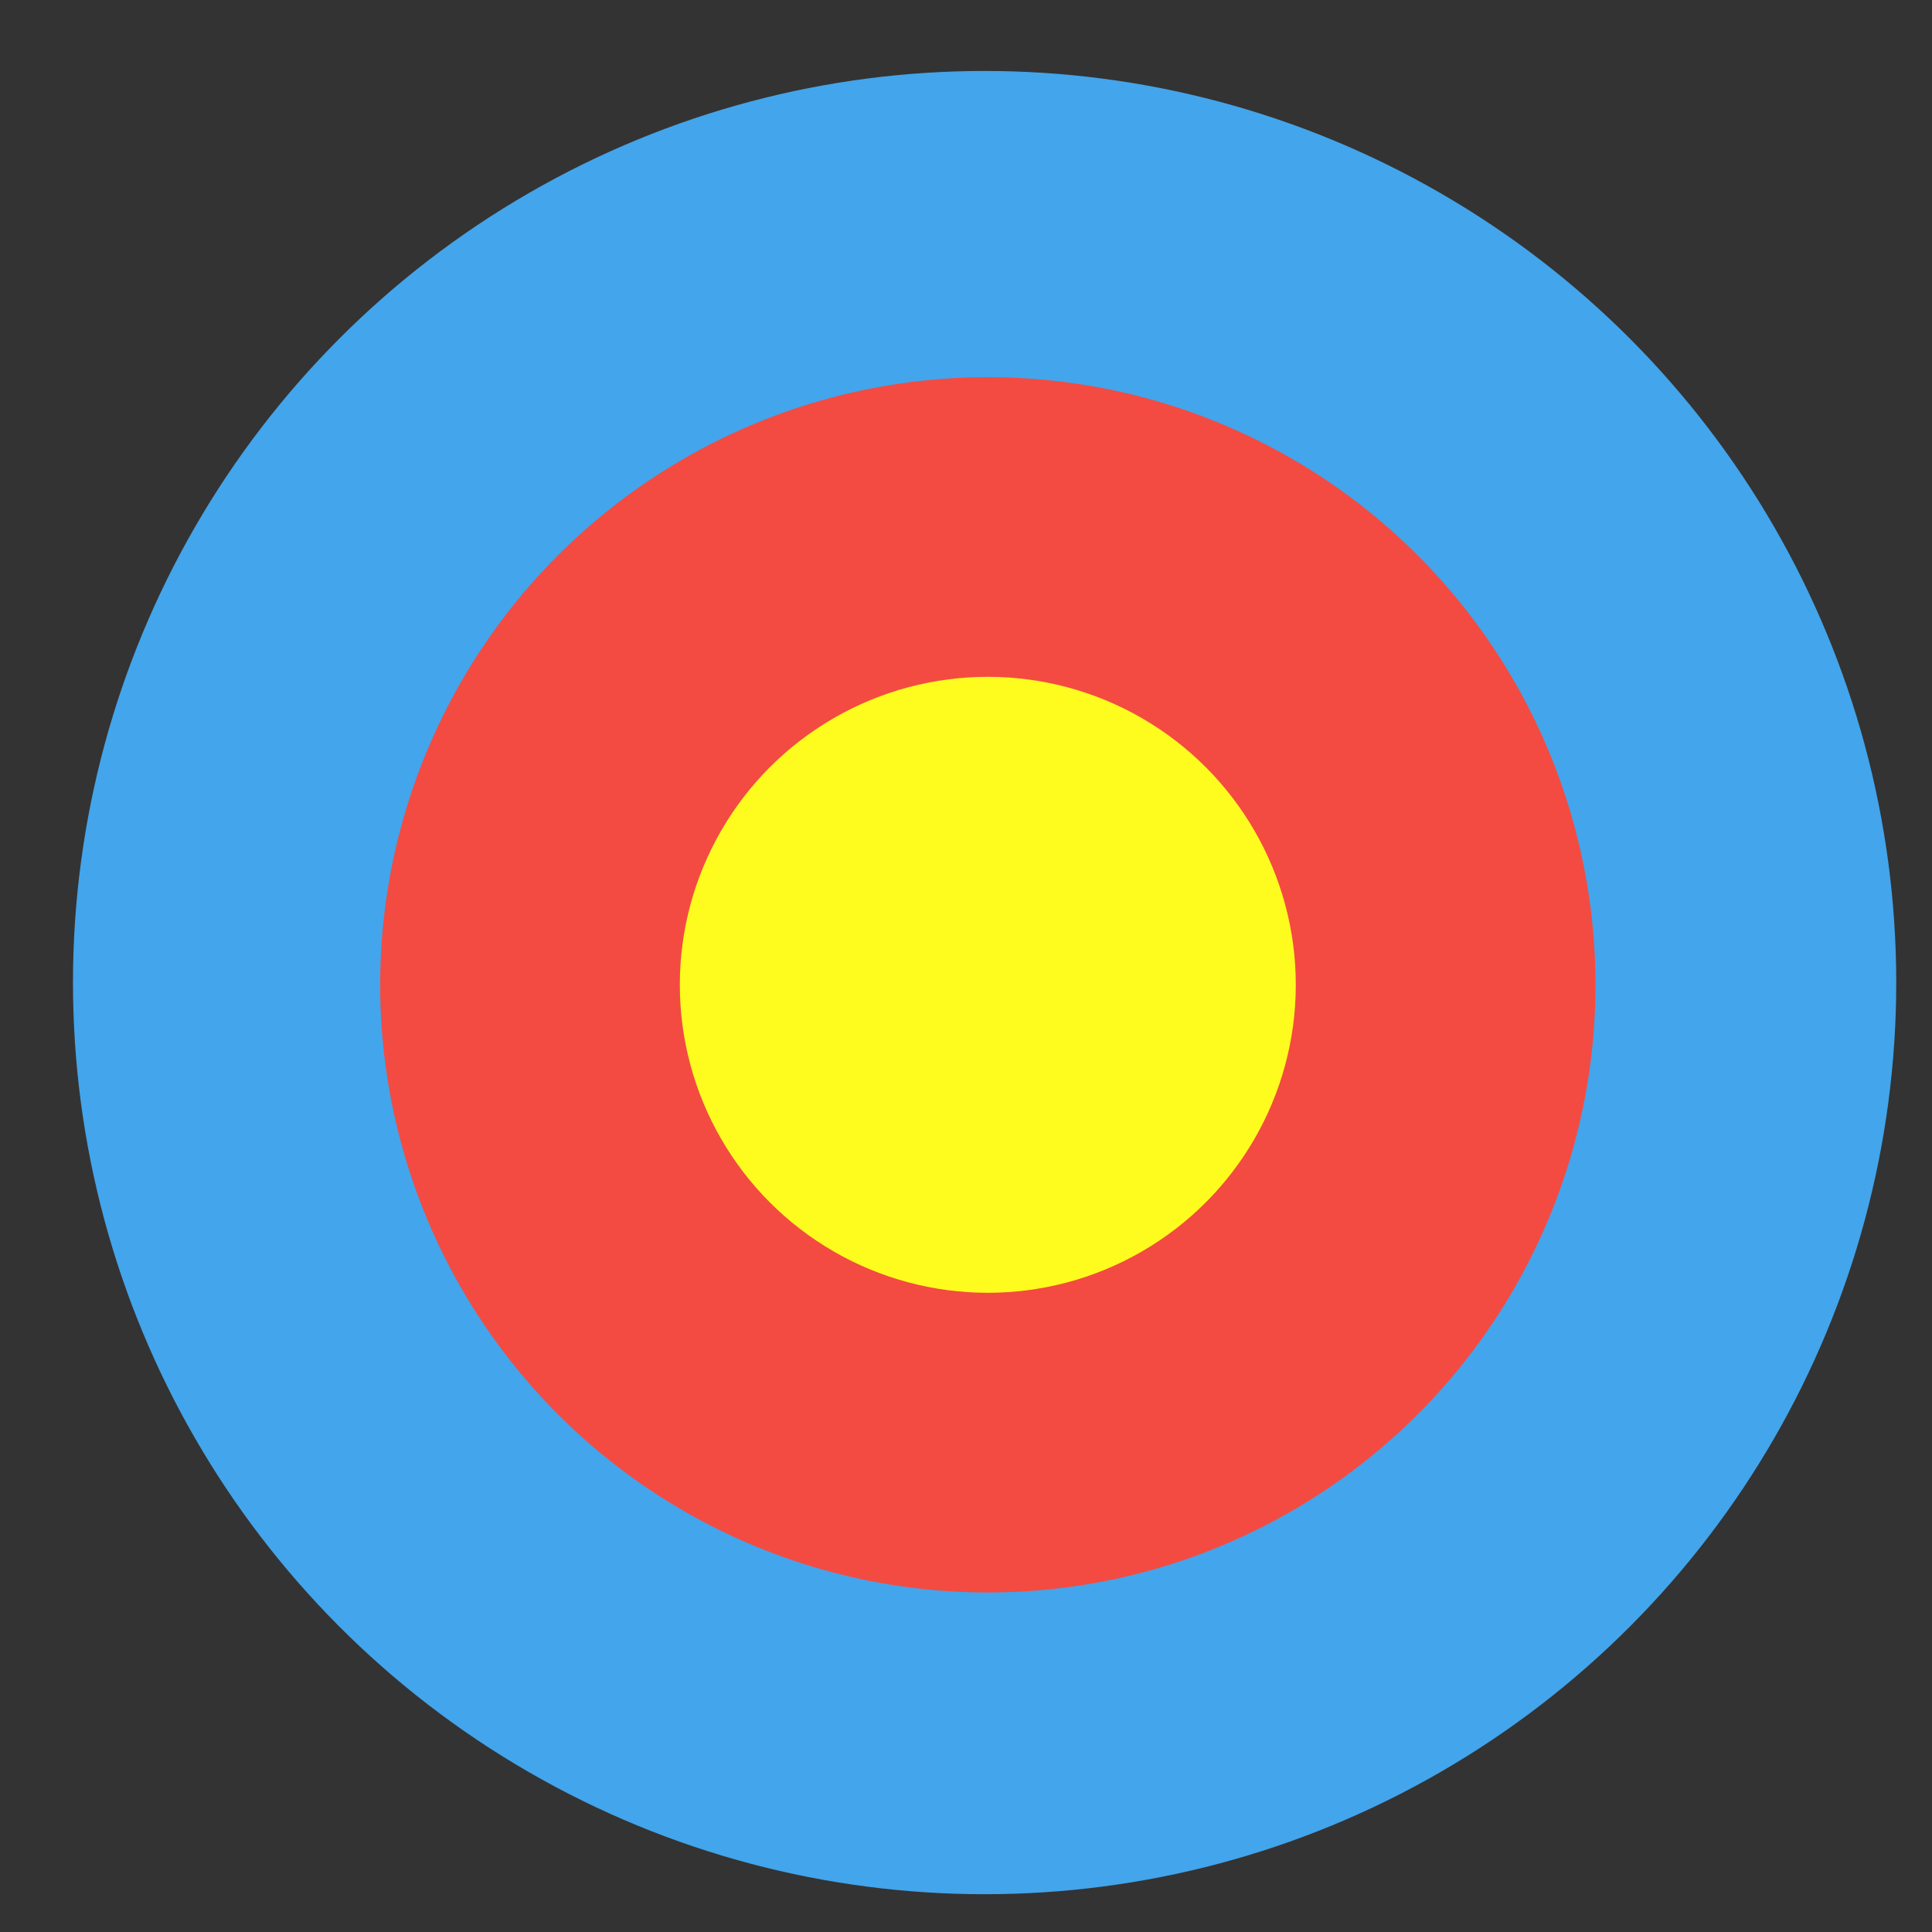 <?xml version="1.0" encoding="UTF-8" standalone="no"?>
<svg
   xmlns:dc="http://purl.org/dc/elements/1.1/"
   xmlns:cc="http://creativecommons.org/ns#"
   xmlns:rdf="http://www.w3.org/1999/02/22-rdf-syntax-ns#"
   xmlns:svg="http://www.w3.org/2000/svg"
   xmlns="http://www.w3.org/2000/svg"
   xmlns:sodipodi="http://sodipodi.sourceforge.net/DTD/sodipodi-0.dtd"
   xmlns:inkscape="http://www.inkscape.org/namespaces/inkscape"
   width="232.101"
   height="232.101"
   viewBox="0 0 232.101 232.101"
   id="svg2"
   version="1.1"
   inkscape:version="0.91 r13725"
   sodipodi:docname="logo-requirejs.svg">
  <rect x="0" y="0" width="232.101" height="232.101" fill="#333333" stroke="none"/>
  <defs
     id="defs42">
    <clipPath
       clipPathUnits="userSpaceOnUse"
       id="clipPath3374">
      <circle
         style="fill:#ff0000;fill-rule:evenodd;stroke:#000000;stroke-width:1.032px;stroke-linecap:butt;stroke-linejoin:miter;stroke-opacity:1"
         id="circle3376"
         cx="157.879"
         cy="173.739"
         r="116.05" />
    </clipPath>
    <clipPath
       clipPathUnits="userSpaceOnUse"
       id="clipPath3378">
      <circle
         style="fill:#ff0000;fill-rule:evenodd;stroke:#000000;stroke-width:1.032px;stroke-linecap:butt;stroke-linejoin:miter;stroke-opacity:1"
         id="circle3380"
         cx="157.879"
         cy="173.739"
         r="116.05" />
    </clipPath>
    <clipPath
       clipPathUnits="userSpaceOnUse"
       id="clipPath3382">
      <circle
         style="fill:#ff0000;fill-rule:evenodd;stroke:#000000;stroke-width:1.032px;stroke-linecap:butt;stroke-linejoin:miter;stroke-opacity:1"
         id="circle3384"
         cx="157.879"
         cy="173.739"
         r="116.05" />
    </clipPath>
  </defs>
  <sodipodi:namedview
     pagecolor="#ffffff"
     bordercolor="#666666"
     borderopacity="1"
     objecttolerance="10"
     gridtolerance="10"
     guidetolerance="10"
     inkscape:pageopacity="0"
     inkscape:pageshadow="2"
     inkscape:window-width="640"
     inkscape:window-height="480"
     id="namedview40"
     showgrid="false"
     fit-margin-top="0"
     fit-margin-left="0"
     fit-margin-right="0"
     fit-margin-bottom="0"
     inkscape:zoom="0.69356889"
     inkscape:cx="119.68781"
     inkscape:cy="119.65491"
     inkscape:window-x="0"
     inkscape:window-y="0"
     inkscape:window-maximized="0"
     inkscape:current-layer="svg2" />
  <g
     id="g4"
     clip-path="url(#clipPath3382)"
     transform="translate(-41.829,-57.689)">
    <circle
       cx="160.115"
       cy="175.733"
       r="109.519"
       id="circle6"
       style="fill:#43a5eb" />
    <circle
       cx="160.5"
       cy="176.002"
       r="73"
       id="circle8"
       style="fill:#f34b41" />
    <circle
       cx="160.5"
       cy="175.999"
       r="37"
       id="circle10"
       style="fill:#fefb1f" />
  </g>
  <g
     id="g12"
     clip-path="url(#clipPath3378)"
     transform="translate(-41.829,-57.689)">
    <path
       d="M 282.938,226.615 C 255.253,294.564 177.724,327.203 109.775,299.516 41.829,271.832 9.187,194.301 36.879,126.352 64.562,58.402 142.092,25.767 210.041,53.454 c 67.941,27.688 100.583,105.214 72.897,173.161 z"
       id="path14"
       inkscape:connector-curvature="0"
       style="fill:none" />
    <path
       d="m 20.38,99.67 4.067,-6.583 c 1.621,-2.623 3.373,-4.152 5.258,-4.587 1.883,-0.435 3.779,-0.063 5.687,1.117 0.644,0.397 1.216,0.898 1.715,1.504 0.5,0.605 0.901,1.274 1.208,2.007 0.306,0.732 0.486,1.504 0.546,2.315 0.06,0.812 -0.042,1.615 -0.302,2.409 l 13.129,0.994 -1.725,2.791 -12.889,-1.142 -2.652,4.293 9.838,6.079 -1.592,2.576 L 20.38,99.67 Z m 3.953,-1.117 7.87,4.863 2.664,-4.312 c 0.983,-1.591 1.344,-2.96 1.08,-4.108 C 35.685,93.85 34.968,92.914 33.8,92.192 33.227,91.838 32.645,91.61 32.049,91.504 31.455,91.4 30.873,91.409 30.303,91.532 c -0.57,0.123 -1.14,0.403 -1.707,0.841 -0.567,0.438 -1.1,1.061 -1.6,1.868 l -2.663,4.312 z m 19.673,-31.405 11.604,-11.11 1.803,1.883 -9.599,9.19 5.962,6.228 7.928,-7.591 1.92,2.004 -7.928,7.591 6.66,6.956 9.507,-9.103 1.804,1.884 L 62.153,86.104 44.006,67.148 Z M 96.064,44.93 c 1.904,3.368 2.842,6.349 2.813,8.942 -0.03,2.594 -1.02,4.764 -2.964,6.507 0.505,0.778 1.085,1.319 1.74,1.625 0.656,0.305 1.496,0.168 2.521,-0.411 0.122,-0.069 0.311,-0.192 0.565,-0.368 0.254,-0.176 0.537,-0.36 0.847,-0.552 0.311,-0.191 0.599,-0.379 0.866,-0.562 0.267,-0.183 0.461,-0.309 0.583,-0.378 l 1.336,2.53 -1.428,0.808 c -1.196,0.676 -2.237,1.185 -3.124,1.525 -0.887,0.34 -1.705,0.432 -2.453,0.276 -0.748,-0.156 -1.416,-0.496 -2.001,-1.018 -0.585,-0.523 -1.147,-1.26 -1.686,-2.211 -0.997,0.402 -2.069,0.583 -3.221,0.542 C 89.306,62.144 88.12,61.84 86.9,61.275 85.677,60.71 84.474,59.851 83.293,58.701 82.111,57.55 80.994,56.047 79.945,54.192 c -1.297,-2.293 -2.111,-4.345 -2.443,-6.155 -0.331,-1.81 -0.342,-3.382 -0.033,-4.716 0.308,-1.333 0.827,-2.465 1.558,-3.395 0.732,-0.928 1.523,-1.634 2.377,-2.118 1.05,-0.593 2.181,-0.943 3.394,-1.049 1.212,-0.105 2.487,0.099 3.826,0.614 1.338,0.516 2.616,1.379 3.834,2.591 1.217,1.212 2.419,2.867 3.606,4.966 z m -15.99,-0.764 c -0.455,2.158 0.229,4.848 2.052,8.068 0.828,1.464 1.709,2.722 2.642,3.772 0.932,1.051 1.891,1.862 2.874,2.433 0.981,0.572 1.985,0.891 3.005,0.957 1.021,0.068 1.971,-0.148 2.848,-0.645 0.61,-0.345 1.152,-0.853 1.627,-1.524 0.475,-0.67 0.783,-1.505 0.926,-2.505 0.144,-1 0.061,-2.144 -0.25,-3.434 -0.311,-1.289 -0.922,-2.74 -1.833,-4.35 -1.159,-2.051 -2.276,-3.625 -3.35,-4.726 -1.074,-1.1 -2.115,-1.847 -3.128,-2.24 -1.012,-0.394 -1.915,-0.552 -2.708,-0.474 -0.792,0.079 -1.481,0.283 -2.067,0.614 -0.733,0.415 -1.313,0.984 -1.74,1.709 -0.427,0.725 -0.726,1.509 -0.898,2.345 z m 30.278,-19.054 3.207,-0.867 0.063,0.07 c 0.029,0.109 0.01,0.282 -0.057,0.518 -0.067,0.236 -0.086,0.511 -0.06,0.823 l 4.146,15.332 c 0.381,1.409 0.813,2.464 1.291,3.164 0.48,0.699 1.032,1.234 1.655,1.604 0.622,0.369 1.298,0.587 2.027,0.651 0.729,0.065 1.479,0.021 2.252,-0.129 0.743,-0.259 1.416,-0.587 2.021,-0.984 0.604,-0.396 1.086,-0.925 1.443,-1.59 0.357,-0.664 0.573,-1.427 0.645,-2.29 0.072,-0.863 -0.09,-2.027 -0.486,-3.491 l -4.467,-16.511 2.721,-0.735 4.447,16.441 c 0.446,1.651 0.641,3.094 0.583,4.33 -0.06,1.235 -0.364,2.335 -0.917,3.297 -0.553,0.963 -1.278,1.77 -2.178,2.419 -0.898,0.649 -1.971,1.143 -3.216,1.479 -1.218,0.33 -2.378,0.44 -3.481,0.333 -1.104,-0.108 -2.115,-0.431 -3.029,-0.967 -0.915,-0.537 -1.711,-1.28 -2.388,-2.229 -0.679,-0.949 -1.26,-2.317 -1.742,-4.104 l -4.48,-16.564 z m 41.366,-7.648 13.079,-0.117 0.021,2.438 -5.171,0.047 0.191,21.405 5.426,-0.048 0.021,2.396 -13.626,0.122 -0.021,-2.438 5.172,-0.047 -0.192,-21.362 -4.877,0.043 -0.023,-2.439 z m 37.643,2.48 7.52,1.826 c 2.996,0.727 4.992,1.919 5.99,3.575 0.997,1.656 1.231,3.573 0.702,5.752 -0.179,0.736 -0.479,1.436 -0.899,2.097 -0.42,0.663 -0.932,1.253 -1.533,1.771 -0.601,0.518 -1.279,0.93 -2.031,1.237 -0.753,0.308 -1.548,0.461 -2.384,0.46 l 3.126,12.79 -3.188,-0.774 -2.91,-12.608 -4.905,-1.191 -2.729,11.238 -2.942,-0.715 6.183,-25.458 z m 2.286,3.411 -2.182,8.99 4.924,1.197 c 1.817,0.441 3.23,0.359 4.24,-0.247 1.01,-0.606 1.677,-1.576 2.001,-2.912 0.158,-0.653 0.195,-1.279 0.111,-1.877 -0.085,-0.598 -0.274,-1.149 -0.569,-1.652 -0.293,-0.504 -0.736,-0.958 -1.328,-1.362 -0.592,-0.402 -1.349,-0.716 -2.271,-0.94 l -4.926,-1.197 z m 36.325,9.104 14.167,7.573 -1.229,2.3 -11.72,-6.266 -4.065,7.603 9.681,5.175 -1.309,2.447 -9.68,-5.175 -4.541,8.493 11.608,6.206 -1.229,2.299 -14.055,-7.513 12.372,-23.142 z m 23.635,23.988 c 0.359,0.276 0.654,0.619 0.886,1.027 0.231,0.409 0.389,0.83 0.47,1.263 0.084,0.434 0.088,0.861 0.012,1.284 -0.076,0.422 -0.237,0.796 -0.488,1.121 -0.268,0.349 -0.592,0.621 -0.974,0.817 -0.383,0.196 -0.788,0.309 -1.217,0.339 -0.43,0.03 -0.868,-0.021 -1.313,-0.15 -0.445,-0.13 -0.864,-0.347 -1.26,-0.65 -0.383,-0.294 -0.691,-0.633 -0.924,-1.015 -0.232,-0.383 -0.387,-0.783 -0.463,-1.202 -0.074,-0.418 -0.064,-0.835 0.033,-1.25 0.098,-0.414 0.285,-0.802 0.562,-1.162 0.267,-0.348 0.596,-0.618 0.982,-0.81 0.388,-0.191 0.796,-0.303 1.227,-0.333 0.429,-0.03 0.86,0.016 1.294,0.136 0.433,0.122 0.825,0.317 1.173,0.585 z m 22.834,9.584 8.137,8.802 -1.792,1.656 -2.74,-2.965 -10.983,10.151 c -1.257,1.163 -2.419,2.017 -3.483,2.561 -1.064,0.545 -2.113,0.817 -3.146,0.817 -1.033,0 -1.943,-0.189 -2.732,-0.566 -0.789,-0.378 -1.508,-0.917 -2.153,-1.616 -1.694,-1.833 -2.383,-4.003 -2.065,-6.51 l 3.102,-0.176 c -0.005,0.119 -0.07,0.245 -0.193,0.38 -0.125,0.134 -0.199,0.27 -0.225,0.408 l -0.027,0.712 c -0.028,0.178 -0.012,0.412 0.047,0.701 0.058,0.29 0.149,0.596 0.276,0.919 0.126,0.322 0.267,0.64 0.423,0.954 0.156,0.314 0.349,0.594 0.578,0.842 0.95,1.029 2.006,1.447 3.166,1.253 1.159,-0.194 2.637,-1.12 4.432,-2.779 l 11.016,-10.182 -3.425,-3.706 1.787,-1.656 z m 24.534,39.477 -3.109,-0.349 c -0.022,-0.149 0.043,-0.275 0.193,-0.378 0.151,-0.104 0.25,-0.2 0.295,-0.29 0.415,-0.854 0.603,-1.793 0.563,-2.821 -0.042,-1.028 -0.396,-2.125 -1.065,-3.292 -0.643,-1.119 -1.505,-1.861 -2.587,-2.226 -1.082,-0.364 -2.074,-0.288 -2.973,0.228 -0.536,0.307 -0.946,0.664 -1.229,1.069 -0.284,0.406 -0.5,0.902 -0.648,1.489 -0.148,0.585 -0.201,1.352 -0.16,2.298 0.042,0.946 0.167,2.135 0.376,3.567 0.179,1.384 0.254,2.57 0.223,3.558 -0.031,0.987 -0.176,1.847 -0.436,2.577 -0.259,0.73 -0.622,1.352 -1.089,1.862 -0.466,0.511 -1.053,0.968 -1.758,1.373 -0.778,0.447 -1.646,0.751 -2.604,0.913 -0.957,0.162 -1.925,0.111 -2.9,-0.153 -0.976,-0.264 -1.932,-0.759 -2.864,-1.483 -0.934,-0.725 -1.784,-1.756 -2.552,-3.094 -1.689,-2.941 -2.078,-5.871 -1.165,-8.786 l 3.483,-0.012 c -0.003,0.163 -0.089,0.293 -0.26,0.392 -0.17,0.097 -0.283,0.211 -0.338,0.339 -0.384,0.965 -0.541,2.057 -0.471,3.277 0.07,1.22 0.489,2.499 1.258,3.836 0.39,0.68 0.865,1.241 1.424,1.68 0.559,0.439 1.146,0.757 1.76,0.953 0.615,0.197 1.253,0.268 1.915,0.21 0.662,-0.057 1.285,-0.252 1.869,-0.588 0.462,-0.265 0.836,-0.585 1.122,-0.959 0.285,-0.375 0.488,-0.838 0.607,-1.392 0.119,-0.553 0.15,-1.259 0.096,-2.115 -0.057,-0.857 -0.18,-1.958 -0.37,-3.304 -0.223,-1.457 -0.323,-2.717 -0.303,-3.779 0.02,-1.062 0.134,-1.976 0.342,-2.742 0.207,-0.765 0.53,-1.412 0.972,-1.939 0.44,-0.528 0.988,-0.98 1.645,-1.357 0.827,-0.474 1.707,-0.745 2.639,-0.811 0.932,-0.067 1.85,0.054 2.752,0.359 0.903,0.306 1.75,0.797 2.543,1.473 0.793,0.677 1.469,1.501 2.027,2.474 0.711,1.24 1.132,2.55 1.262,3.931 0.13,1.381 -0.033,2.717 -0.485,4.012 z"
       id="path16"
       inkscape:connector-curvature="0"
       style="fill:#4c4c4c" />
  </g>
  <g
     id="g18"
     clip-path="url(#clipPath3374)"
     transform="translate(-41.829,-57.689)">
    <path
       stroke-miterlimit="10"
       d="m 83.24,316.098 143,0"
       id="path20"
       inkscape:connector-curvature="0"
       style="fill:none;stroke:#4c4c4c;stroke-width:2;stroke-miterlimit:10" />
    <path
       d="m 238.271,315.087 c 0.991,0.476 0.998,1.268 0.014,1.76 l -13.291,6.668 c -0.984,0.492 -1.754,-0.006 -1.754,-1.105 l 0,-12.568 c 0,-1.1 0.776,-1.61 1.768,-1.135 l 13.263,6.38 z"
       id="path22"
       inkscape:connector-curvature="0"
       style="fill:#4c4c4c" />
    <path
       stroke-miterlimit="10"
       d="m 95.817,306.598 9.583,9.5"
       id="path24"
       inkscape:connector-curvature="0"
       style="fill:none;stroke:#4c4c4c;stroke-width:2;stroke-miterlimit:10" />
    <path
       stroke-miterlimit="10"
       d="m 88.817,306.598 9.583,9.5"
       id="path26"
       inkscape:connector-curvature="0"
       style="fill:none;stroke:#4c4c4c;stroke-width:2;stroke-miterlimit:10" />
    <path
       stroke-miterlimit="10"
       d="m 81.817,306.598 9.583,9.5"
       id="path28"
       inkscape:connector-curvature="0"
       style="fill:none;stroke:#4c4c4c;stroke-width:2;stroke-miterlimit:10" />
    <path
       stroke-miterlimit="10"
       d="m 91.4,316.1 -9.584,9.5"
       id="path30"
       inkscape:connector-curvature="0"
       style="fill:none;stroke:#4c4c4c;stroke-width:2;stroke-miterlimit:10" />
    <path
       stroke-miterlimit="10"
       d="m 98.4,316.1 -9.584,9.5"
       id="path32"
       inkscape:connector-curvature="0"
       style="fill:none;stroke:#4c4c4c;stroke-width:2;stroke-miterlimit:10" />
    <path
       stroke-miterlimit="10"
       d="m 105.4,316.1 -9.584,9.5"
       id="path34"
       inkscape:connector-curvature="0"
       style="fill:none;stroke:#4c4c4c;stroke-width:2;stroke-miterlimit:10" />
    <path
       stroke-miterlimit="10"
       d="m 102.817,306.598 9.584,9.5"
       id="path36"
       inkscape:connector-curvature="0"
       style="fill:none;stroke:#4c4c4c;stroke-width:2;stroke-miterlimit:10" />
    <path
       stroke-miterlimit="10"
       d="m 112.4,316.1 -9.584,9.5"
       id="path38"
       inkscape:connector-curvature="0"
       style="fill:none;stroke:#4c4c4c;stroke-width:2;stroke-miterlimit:10" />
  </g>
</svg>
